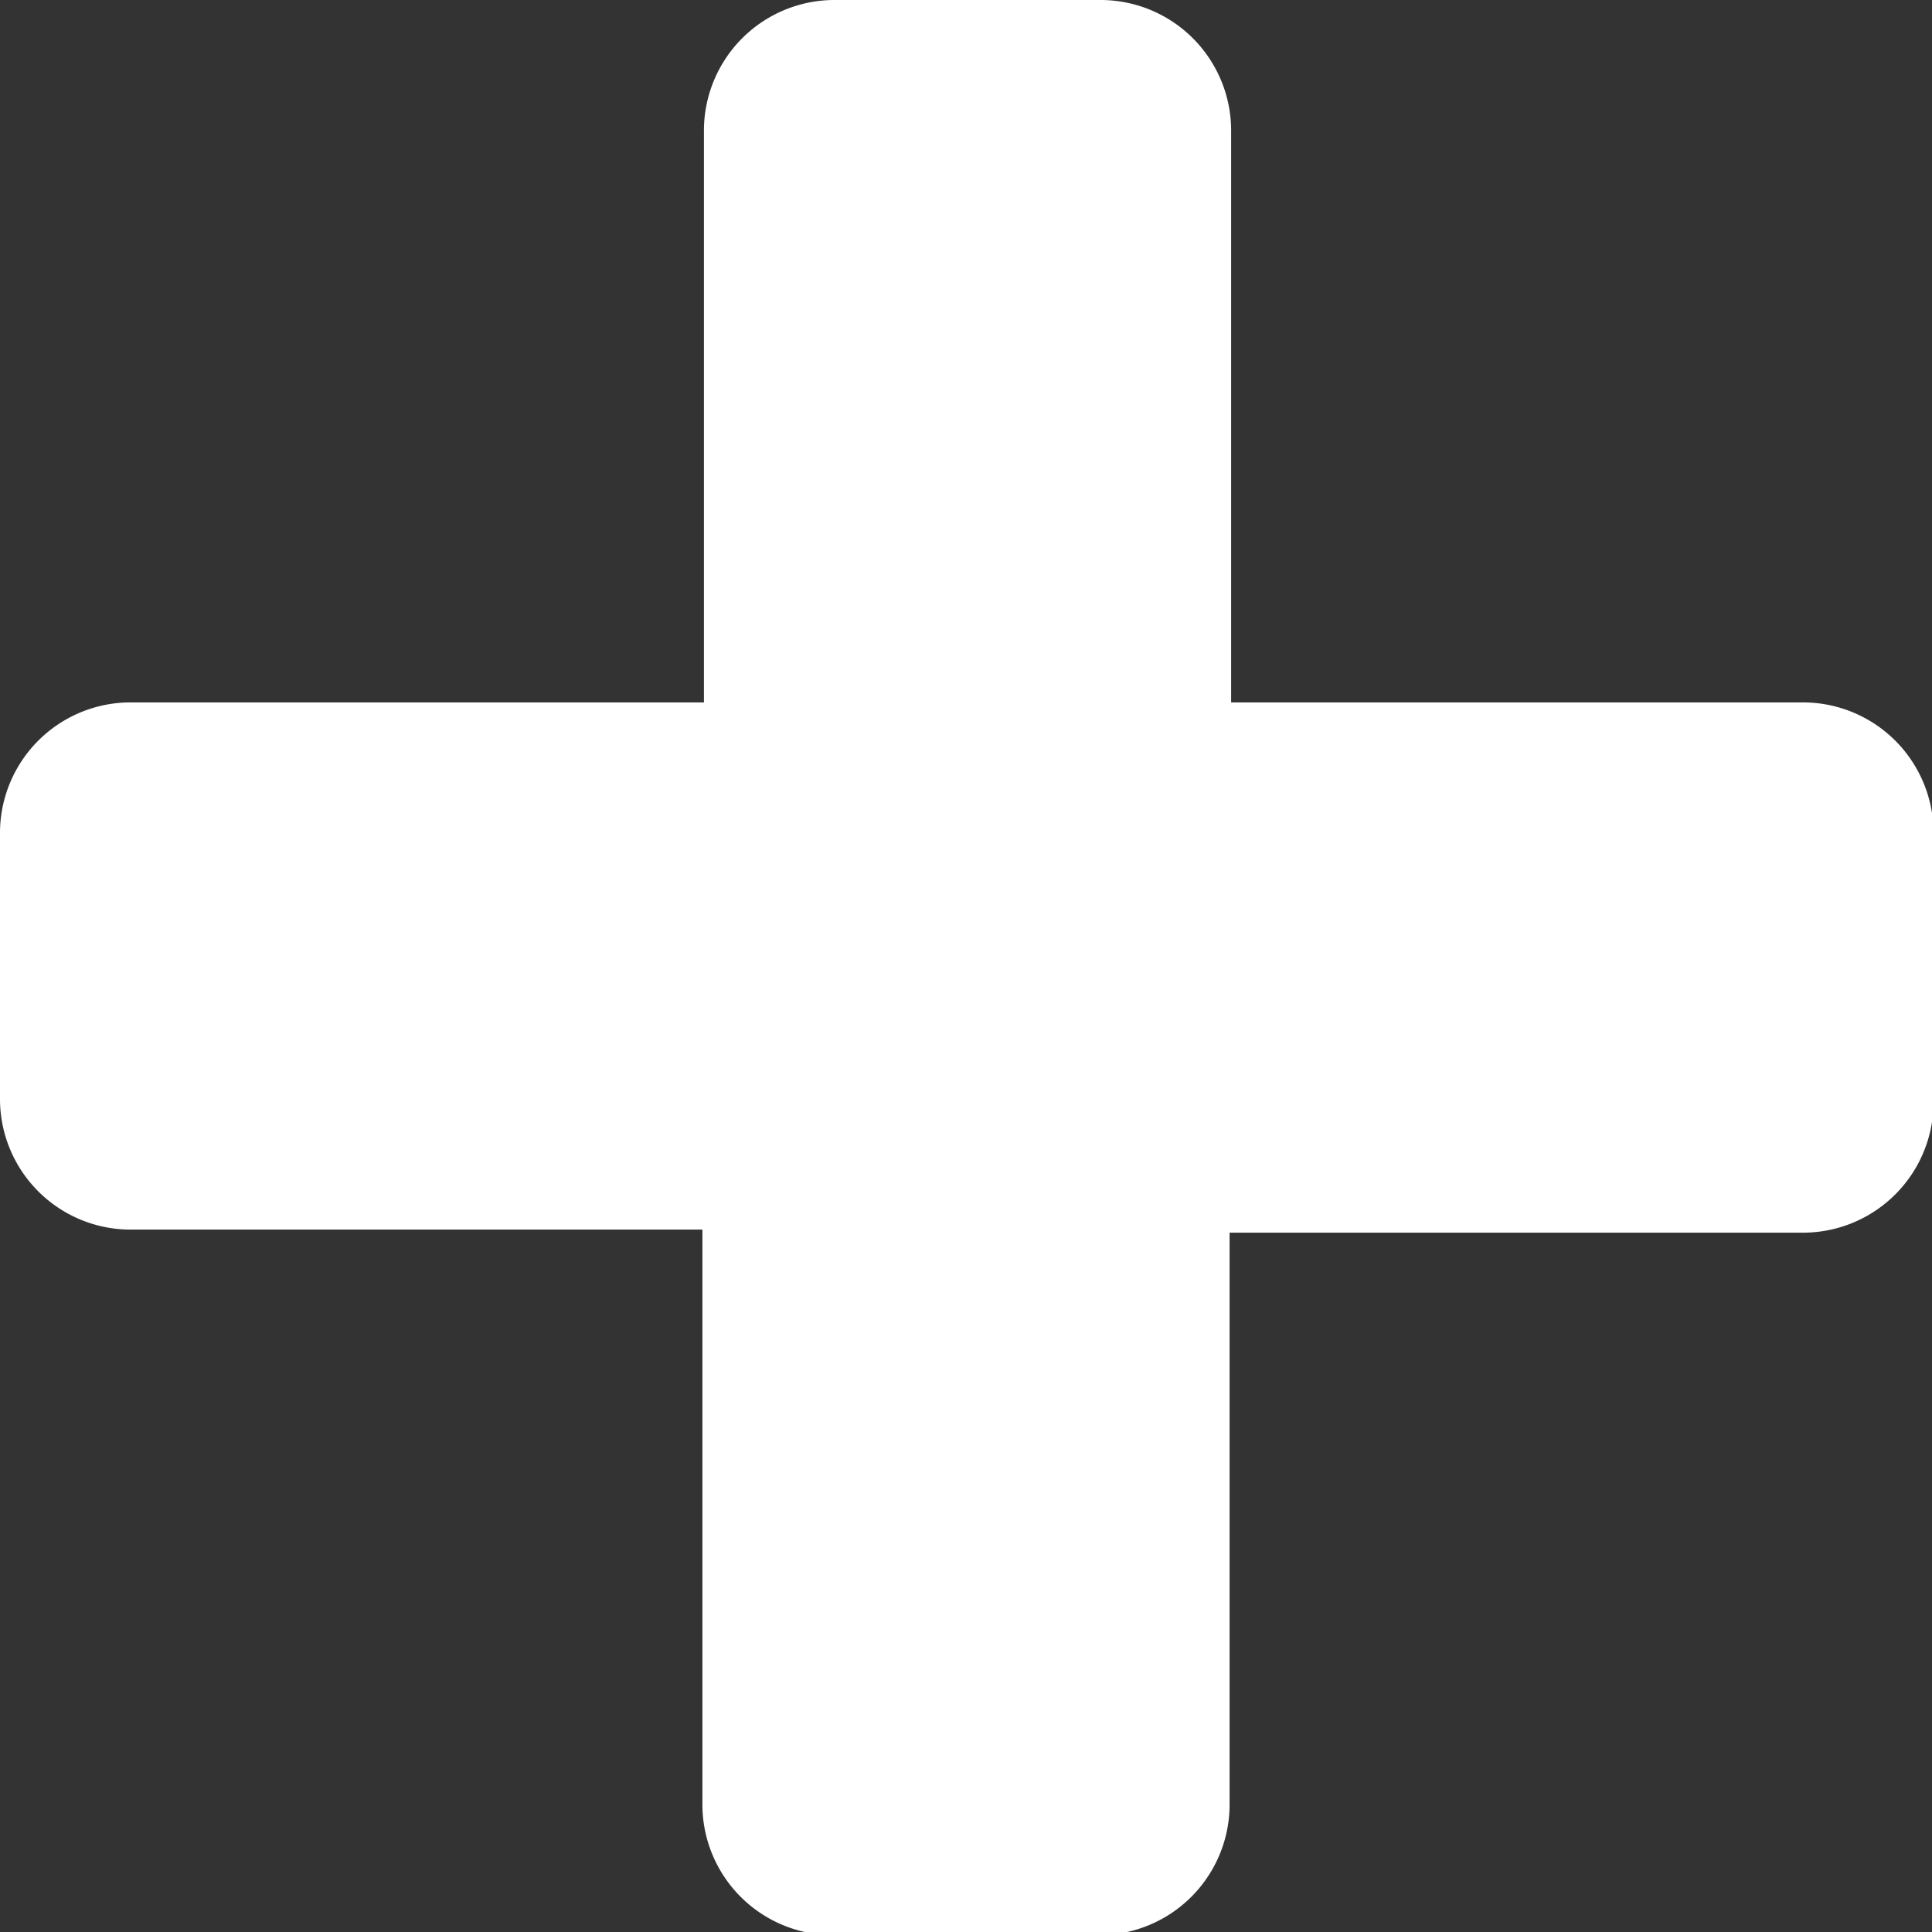 <svg id="Layer_1" data-name="Layer 1" xmlns="http://www.w3.org/2000/svg" viewBox="0 0 12.57 12.57"><rect x="0" y="0" width="12.57" height="12.57" fill="#333333" stroke="none"/><defs><style>.cls-1{fill:#fff;}</style></defs><title>icon_plus</title><path class="cls-1" d="M15.29,8.27V10a.85.85,0,0,1-.86.86H10.71v3.71a.85.85,0,0,1-.86.86H8.14a.85.85,0,0,1-.86-.86V10.84H3.57A.85.85,0,0,1,2.71,10V8.27a.85.85,0,0,1,.86-.86H7.29V3.7a.85.85,0,0,1,.86-.86H9.86a.85.85,0,0,1,.86.86V7.41h3.71a.85.85,0,0,1,.86.86Z" transform="translate(-2.71 -2.84)"/></svg>
